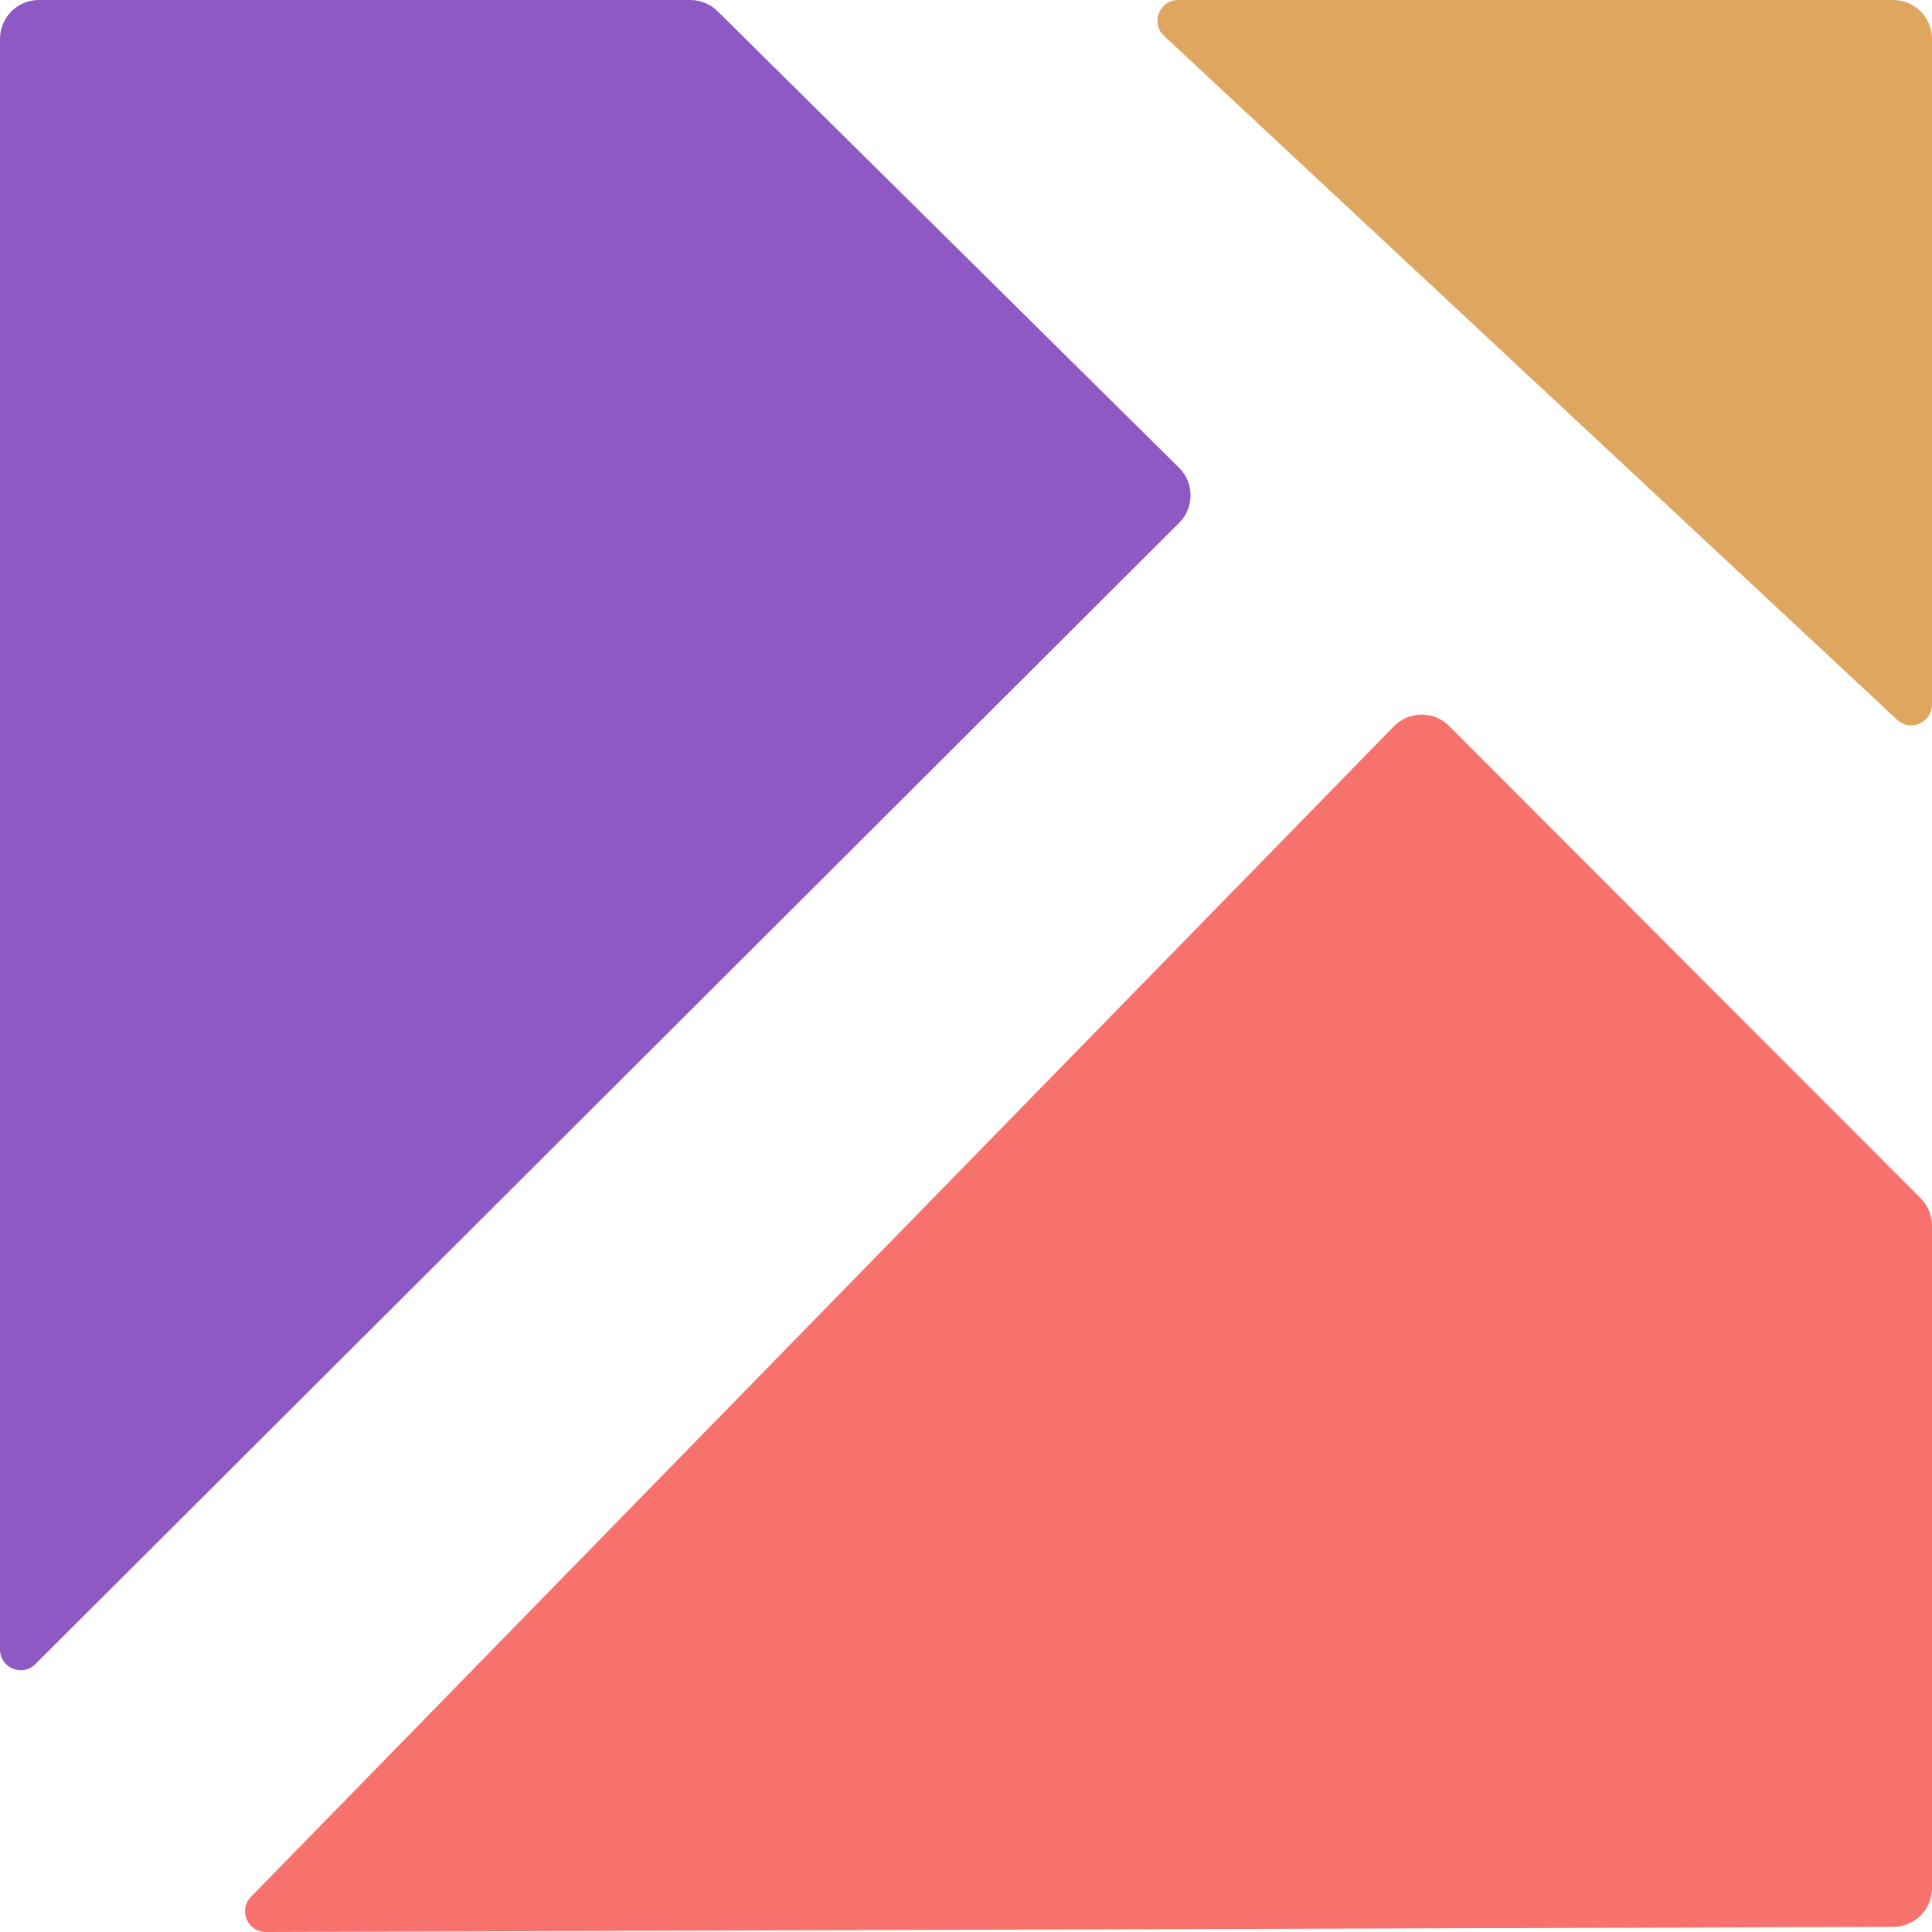 <svg width="100" height="100" viewBox="0 0 100 100" fill="none" xmlns="http://www.w3.org/2000/svg">
<path d="M0 2.011C0 0.9 0.9 0 2.011 0H35.728C36.258 0 36.766 0.209 37.142 0.581L61.026 24.209C61.819 24.994 61.822 26.274 61.032 27.062L1.83 86.136C1.154 86.811 0 86.332 0 85.377V2.011Z" fill="#8E59C4"/>
<path d="M72.148 37.594C72.931 36.793 74.218 36.786 75.01 37.579L99.412 62.021C99.789 62.398 100 62.909 100 63.442V97.723C100 98.832 99.104 99.731 97.996 99.734L13.762 100C12.811 100.003 12.327 98.859 12.991 98.178L72.148 37.594Z" fill="#F7716D"/>
<path d="M97.989 0C99.1 0 100 0.9 100 2.011V36.471C100 37.409 98.882 37.895 98.196 37.256L60.253 1.857C59.542 1.193 60.011 0 60.985 0H97.989Z" fill="#DFA660"/>
</svg>
